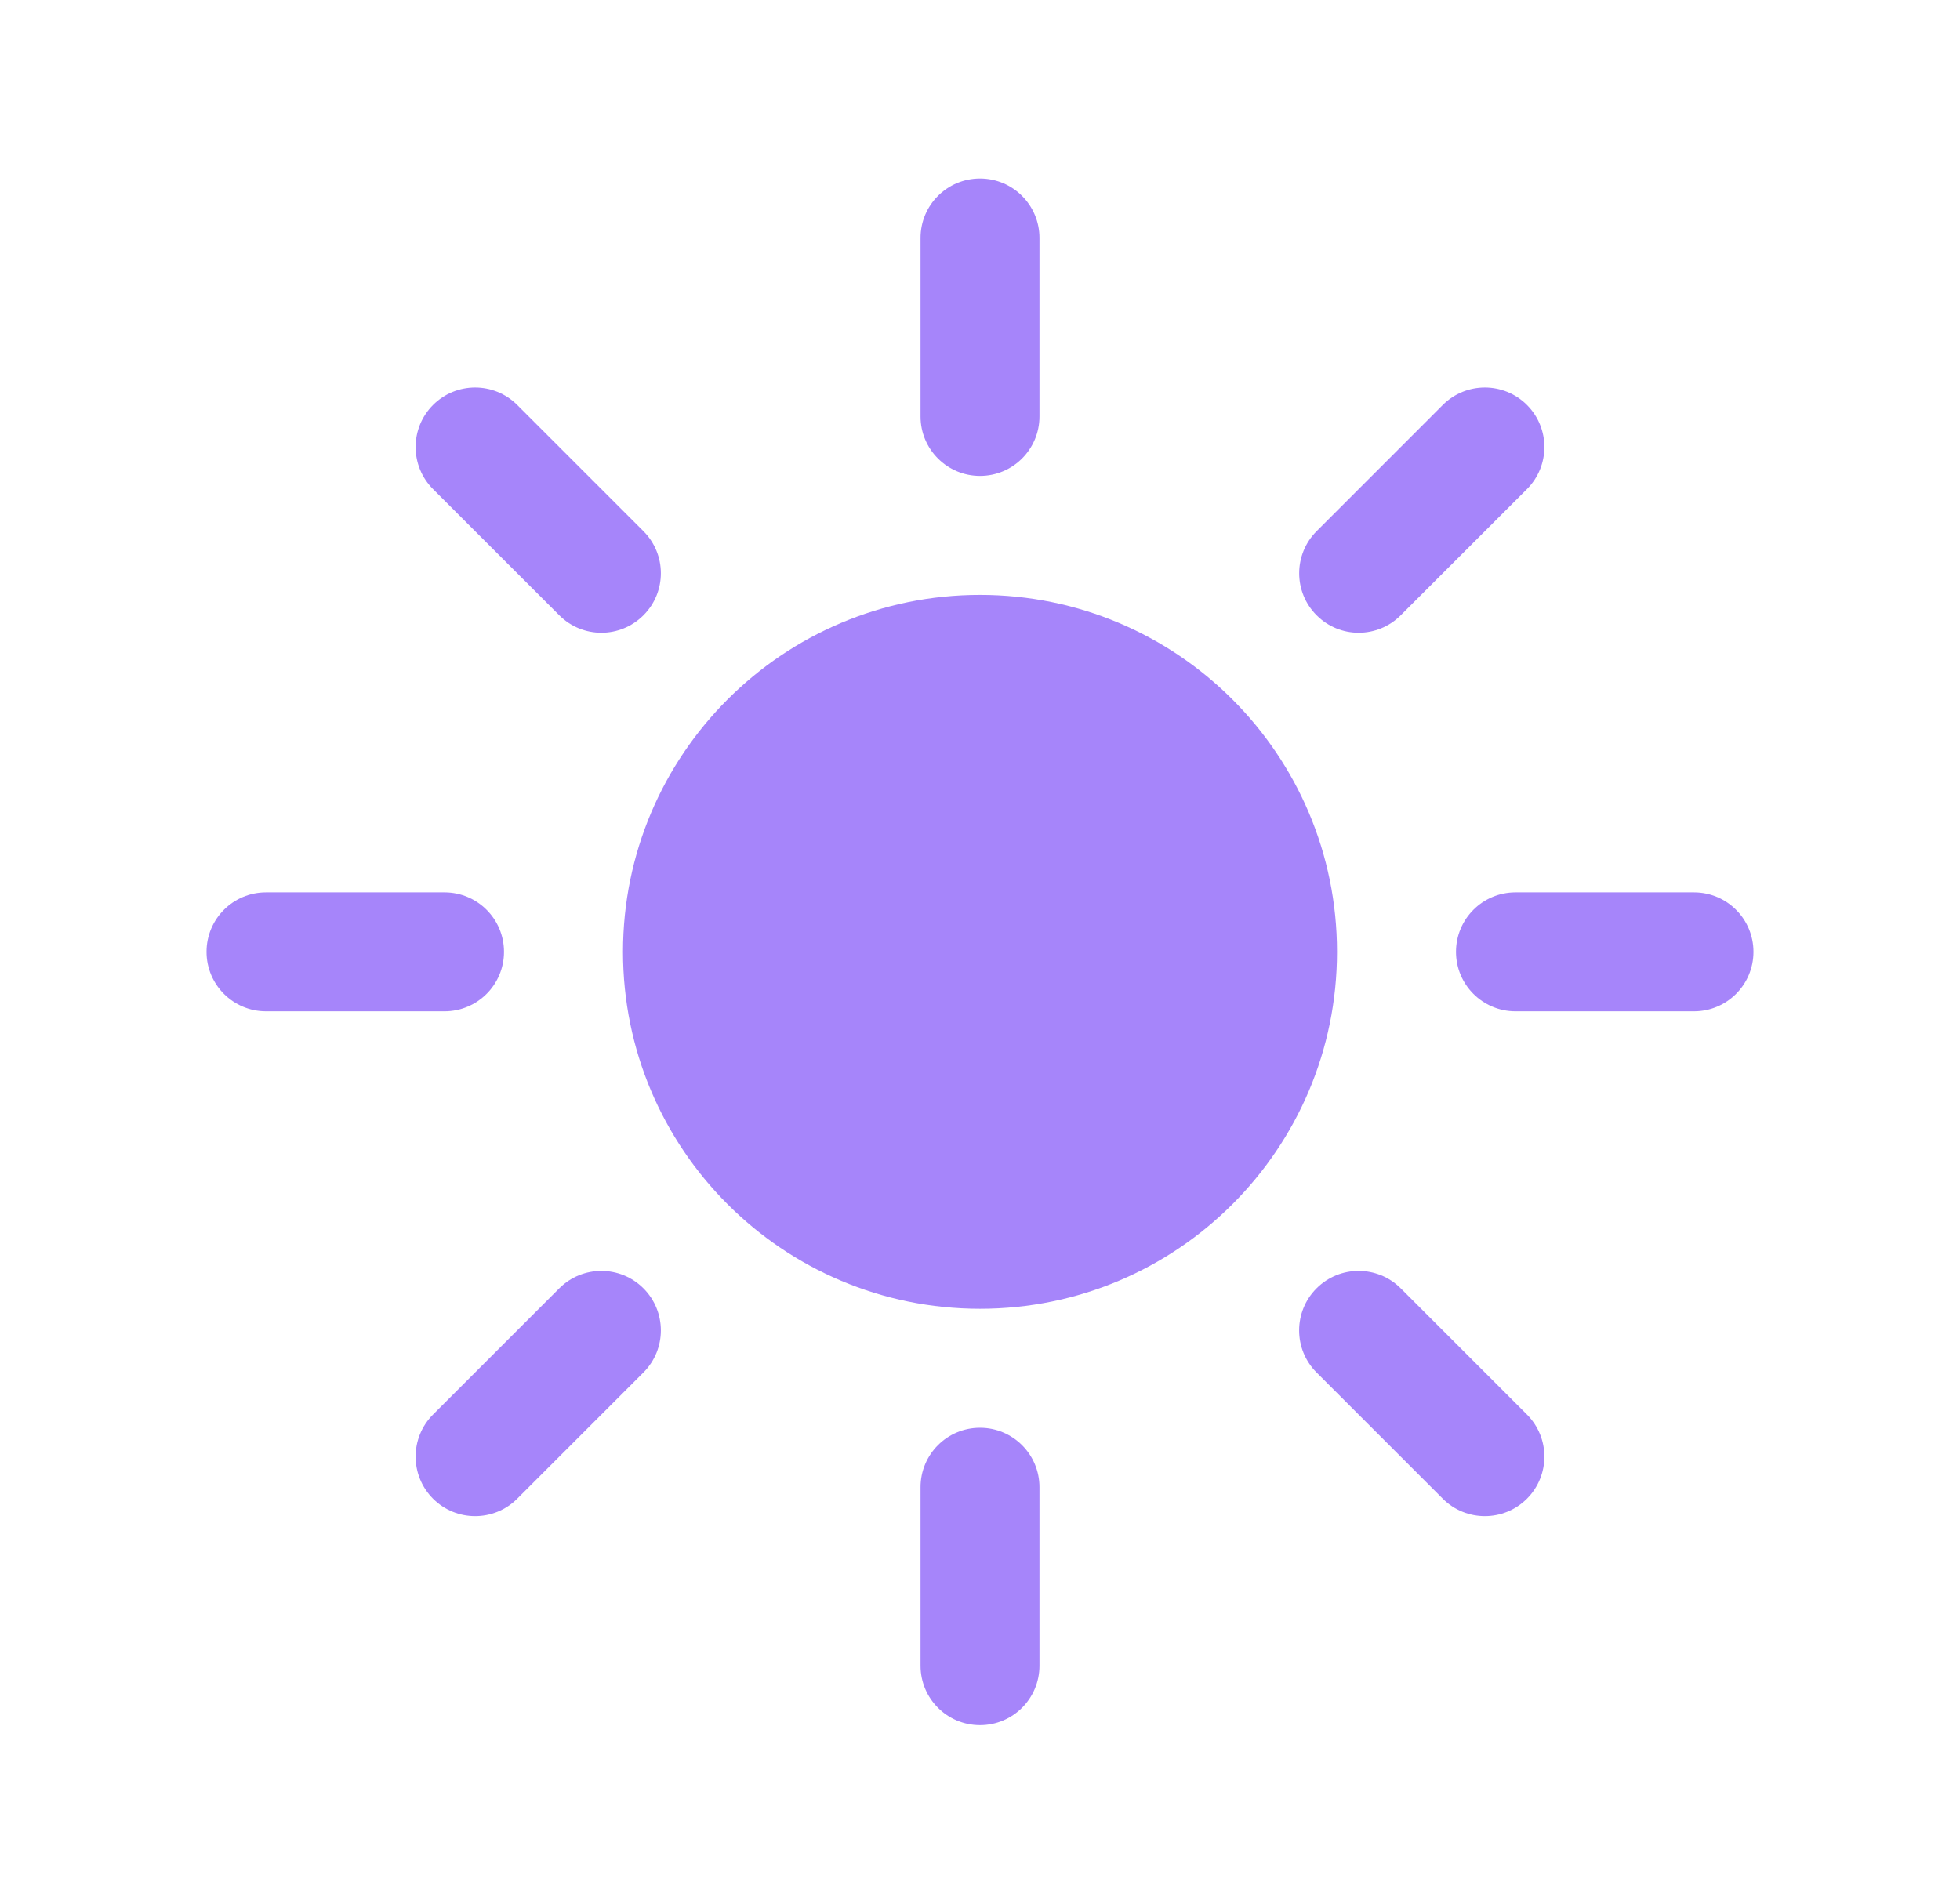 <svg viewBox="0 0 35 34" fill="none" xmlns="http://www.w3.org/2000/svg">
<path d="M17.5 3.188C18.087 3.188 18.562 3.663 18.562 4.25V7.438C18.562 8.024 18.087 8.5 17.5 8.5C16.913 8.5 16.438 8.024 16.438 7.438V4.25C16.438 3.663 16.913 3.188 17.5 3.188Z" fill="#A685FA"/>
<path d="M11.125 17C11.125 13.479 13.979 10.625 17.5 10.625C21.021 10.625 23.875 13.479 23.875 17C23.875 20.521 21.021 23.375 17.5 23.375C13.979 23.375 11.125 20.521 11.125 17Z" fill="#A685FA"/>
<path d="M27.267 8.736C27.682 8.321 27.682 7.648 27.267 7.233C26.852 6.818 26.179 6.818 25.764 7.233L23.511 9.487C23.096 9.902 23.096 10.575 23.511 10.989C23.925 11.405 24.598 11.405 25.013 10.989L27.267 8.736Z" fill="#A685FA"/>
<path d="M31.312 17C31.312 17.587 30.837 18.062 30.25 18.062H27.062C26.476 18.062 26 17.587 26 17C26 16.413 26.476 15.938 27.062 15.938H30.25C30.837 15.938 31.312 16.413 31.312 17Z" fill="#A685FA"/>
<path d="M25.764 26.767C26.179 27.182 26.852 27.182 27.267 26.767C27.682 26.352 27.682 25.679 27.267 25.264L25.013 23.01C24.598 22.595 23.925 22.595 23.51 23.01C23.095 23.425 23.095 24.098 23.51 24.513L25.764 26.767Z" fill="#A685FA"/>
<path d="M17.5 25.5C18.087 25.5 18.562 25.976 18.562 26.562V29.75C18.562 30.337 18.087 30.812 17.5 30.812C16.913 30.812 16.438 30.337 16.438 29.75V26.562C16.438 25.976 16.913 25.5 17.5 25.5Z" fill="#A685FA"/>
<path d="M11.49 24.513C11.905 24.098 11.905 23.425 11.49 23.01C11.075 22.595 10.402 22.595 9.987 23.01L7.733 25.264C7.318 25.679 7.318 26.352 7.733 26.767C8.148 27.182 8.821 27.182 9.236 26.767L11.49 24.513Z" fill="#A685FA"/>
<path d="M9 17C9 17.587 8.524 18.062 7.938 18.062H4.75C4.163 18.062 3.688 17.587 3.688 17C3.688 16.413 4.163 15.938 4.75 15.938H7.938C8.524 15.938 9 16.413 9 17Z" fill="#A685FA"/>
<path d="M9.987 10.989C10.402 11.405 11.075 11.405 11.49 10.989C11.905 10.575 11.905 9.902 11.49 9.487L9.236 7.233C8.821 6.818 8.148 6.818 7.733 7.233C7.318 7.648 7.318 8.321 7.733 8.736L9.987 10.989Z" fill="#A685FA"/>
</svg>
